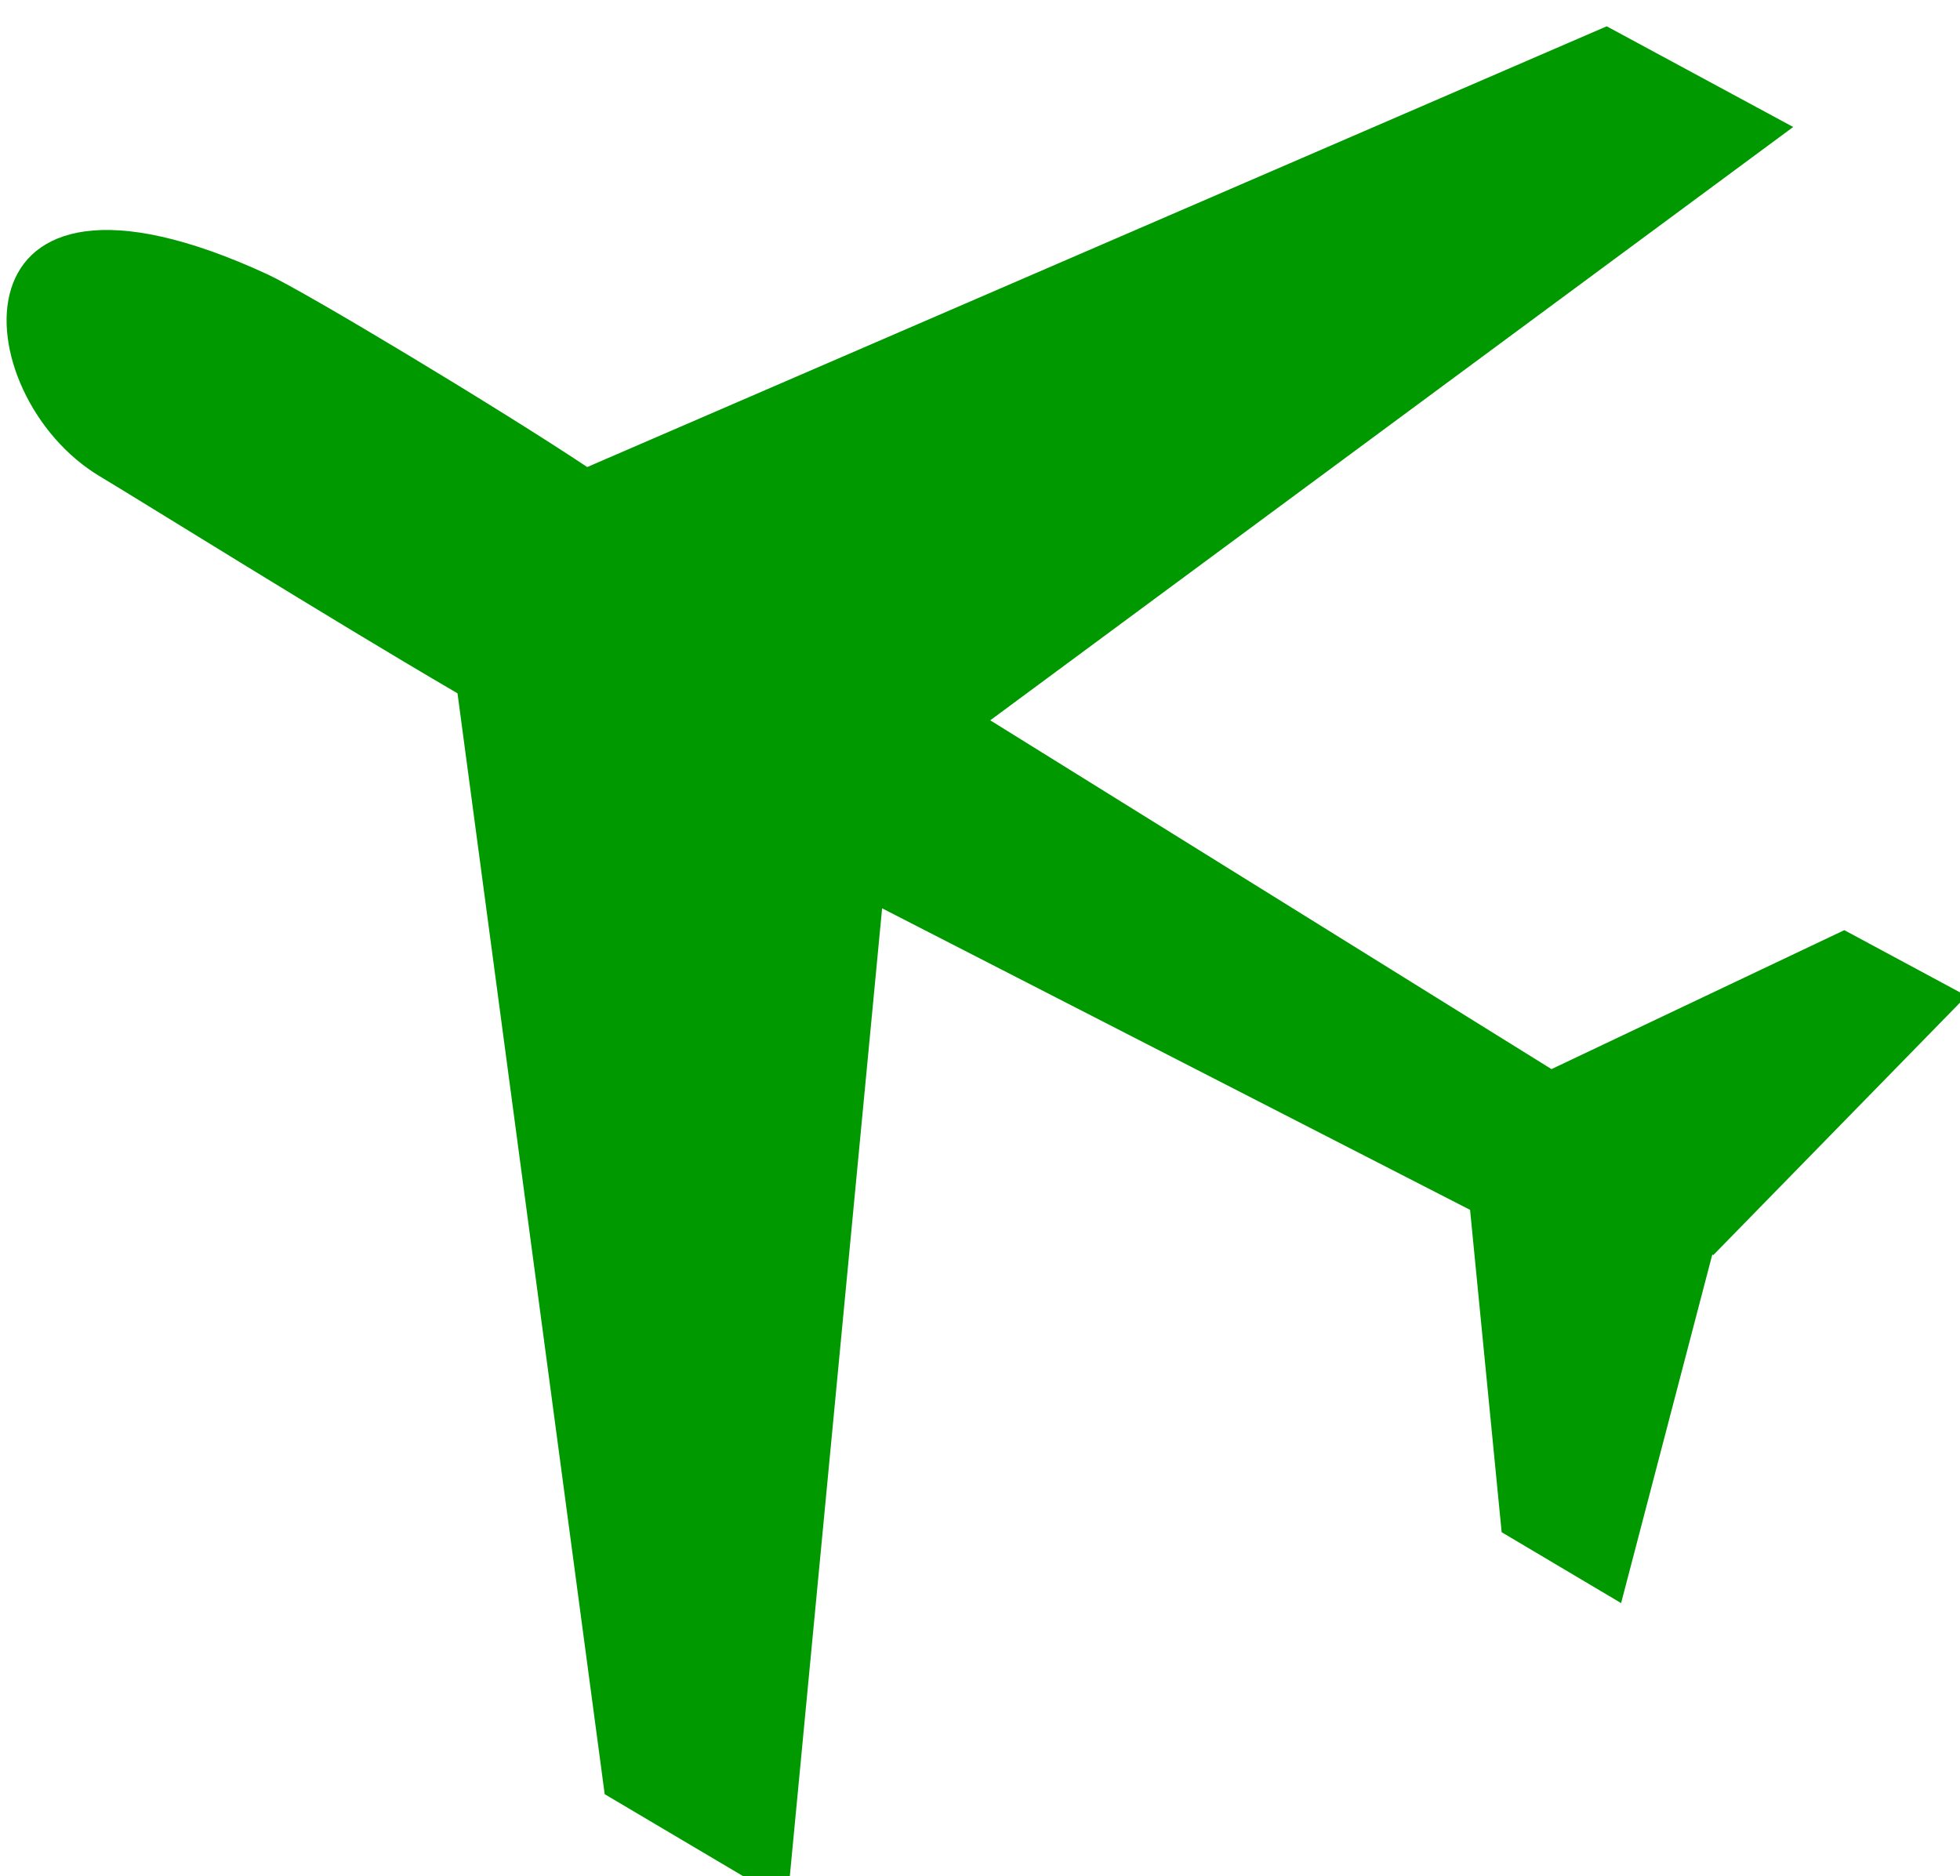 <svg xmlns="http://www.w3.org/2000/svg" width="238.454" height="228.25" version="1.0" style=""><rect id="backgroundrect" width="100%" height="100%" x="0" y="0" fill="none" stroke="none"/>
  
<g class="currentLayer" style=""><title>Layer 1</title><path fill-rule="evenodd" d="M192.273,0.8 L68.242,54.425 c-10.382,-6.921 -34.201,-21.275 -38.905,-23.449 c-39.44,-18.221 -36.945,14.731 -20.349,24.605 c4.539,2.701 27.724,17.178 43.473,26.375 l17.906,133.938 l22.219,13.156 l11.531,-120.938 l71.531,36.688 l3.844,39.219 l14.531,8.625 l11.094,-42.406 l0.125,0.063 l30.812,-31.531 l-14.875,-8 l-35.625,16.906 l-68.281,-42.438 L214.961,13.05 L192.273,0.8 z" id="svg_1" class="selected" fill="#009900" fill-opacity="1" transform="translate(3.2,2.4) "/></g></svg>
